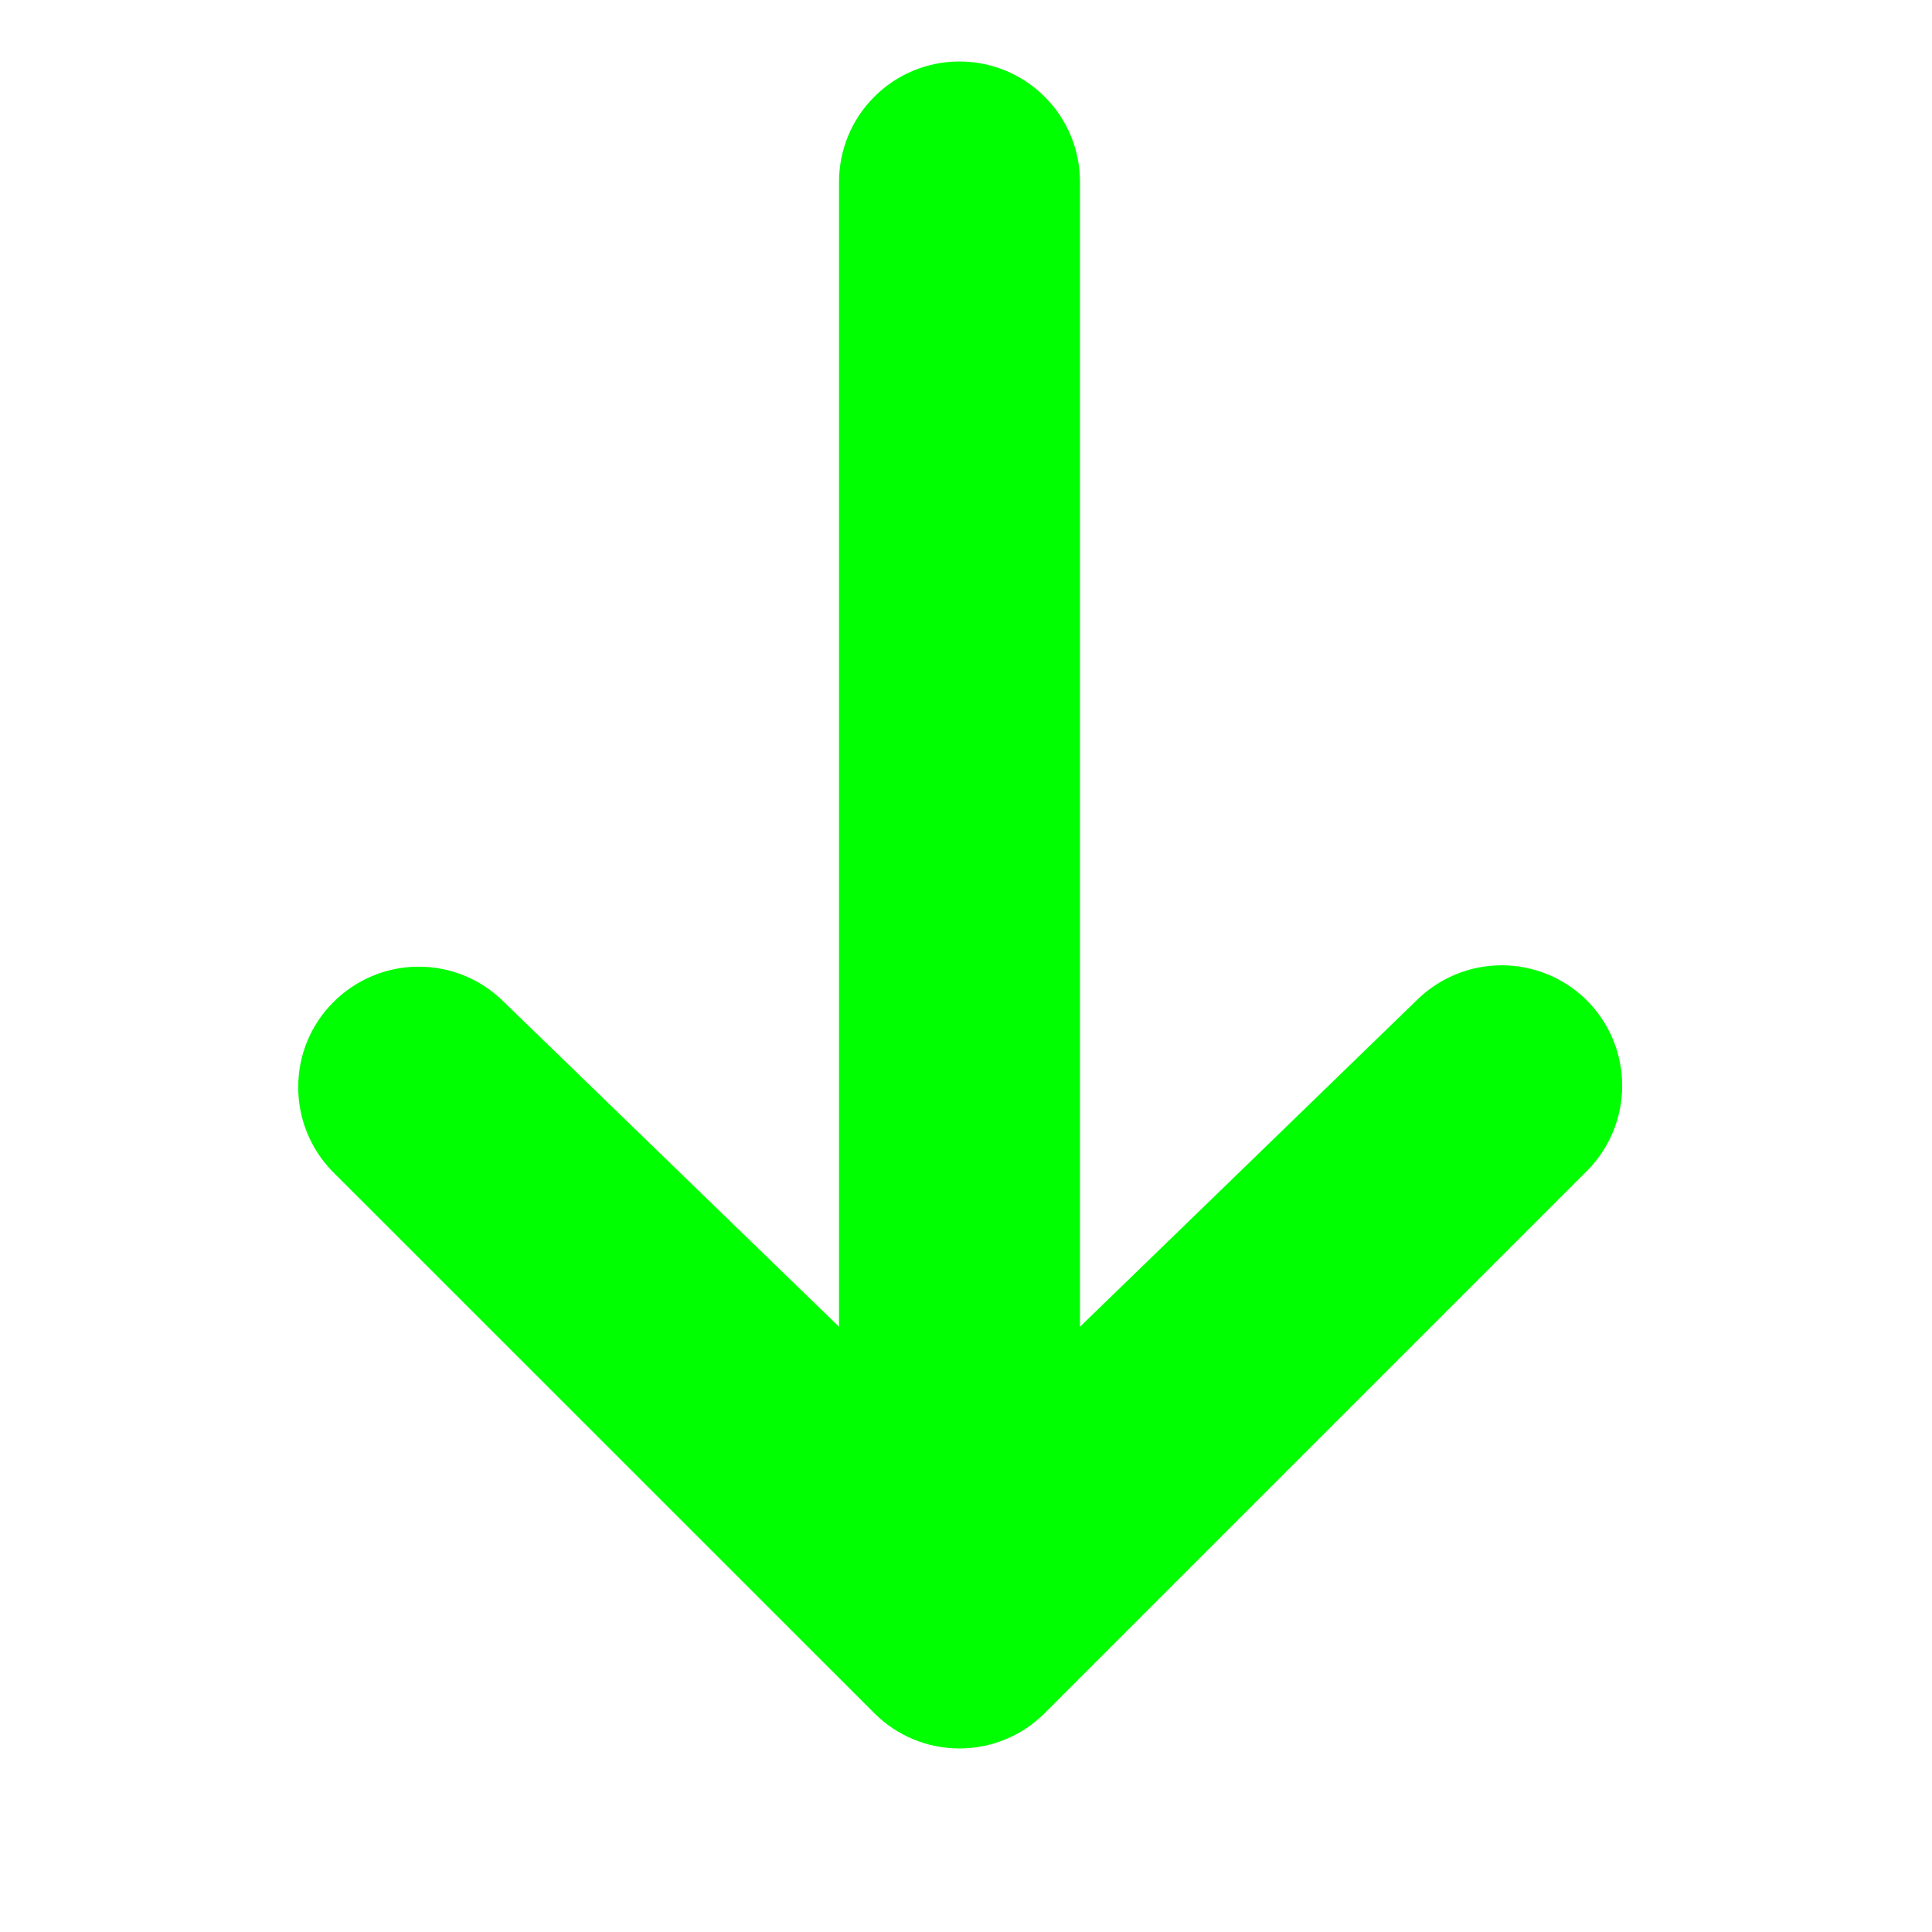 <svg width="11" height="11" viewBox="0 0 11 11" fill="none" xmlns="http://www.w3.org/2000/svg">
<g clip-path="url(#clip0_1574_15134)">
<path d="M9.035 5.696C9.164 5.825 9.236 6 9.236 6.182C9.236 6.363 9.164 6.538 9.035 6.667L5.948 9.754C5.819 9.883 5.645 9.955 5.463 9.955C5.281 9.955 5.106 9.883 4.978 9.754L1.89 6.667C1.765 6.537 1.696 6.364 1.698 6.184C1.699 6.004 1.771 5.832 1.899 5.705C2.026 5.578 2.198 5.505 2.378 5.504C2.558 5.502 2.731 5.571 2.86 5.696L4.777 7.554V1.036C4.777 0.854 4.849 0.679 4.978 0.551C5.106 0.422 5.281 0.35 5.463 0.35C5.645 0.35 5.819 0.422 5.948 0.551C6.077 0.679 6.149 0.854 6.149 1.036V7.554L8.065 5.696C8.194 5.568 8.368 5.496 8.55 5.496C8.732 5.496 8.907 5.568 9.035 5.696Z" fill="#00FF00"/>
</g>
<defs>
<clipPath id="clip0_1574_15134">
<rect width="10.292" height="10.292" fill="white" transform="matrix(0 1 -1 0 10.609 0.008)"/>
</clipPath>
</defs>
</svg>
